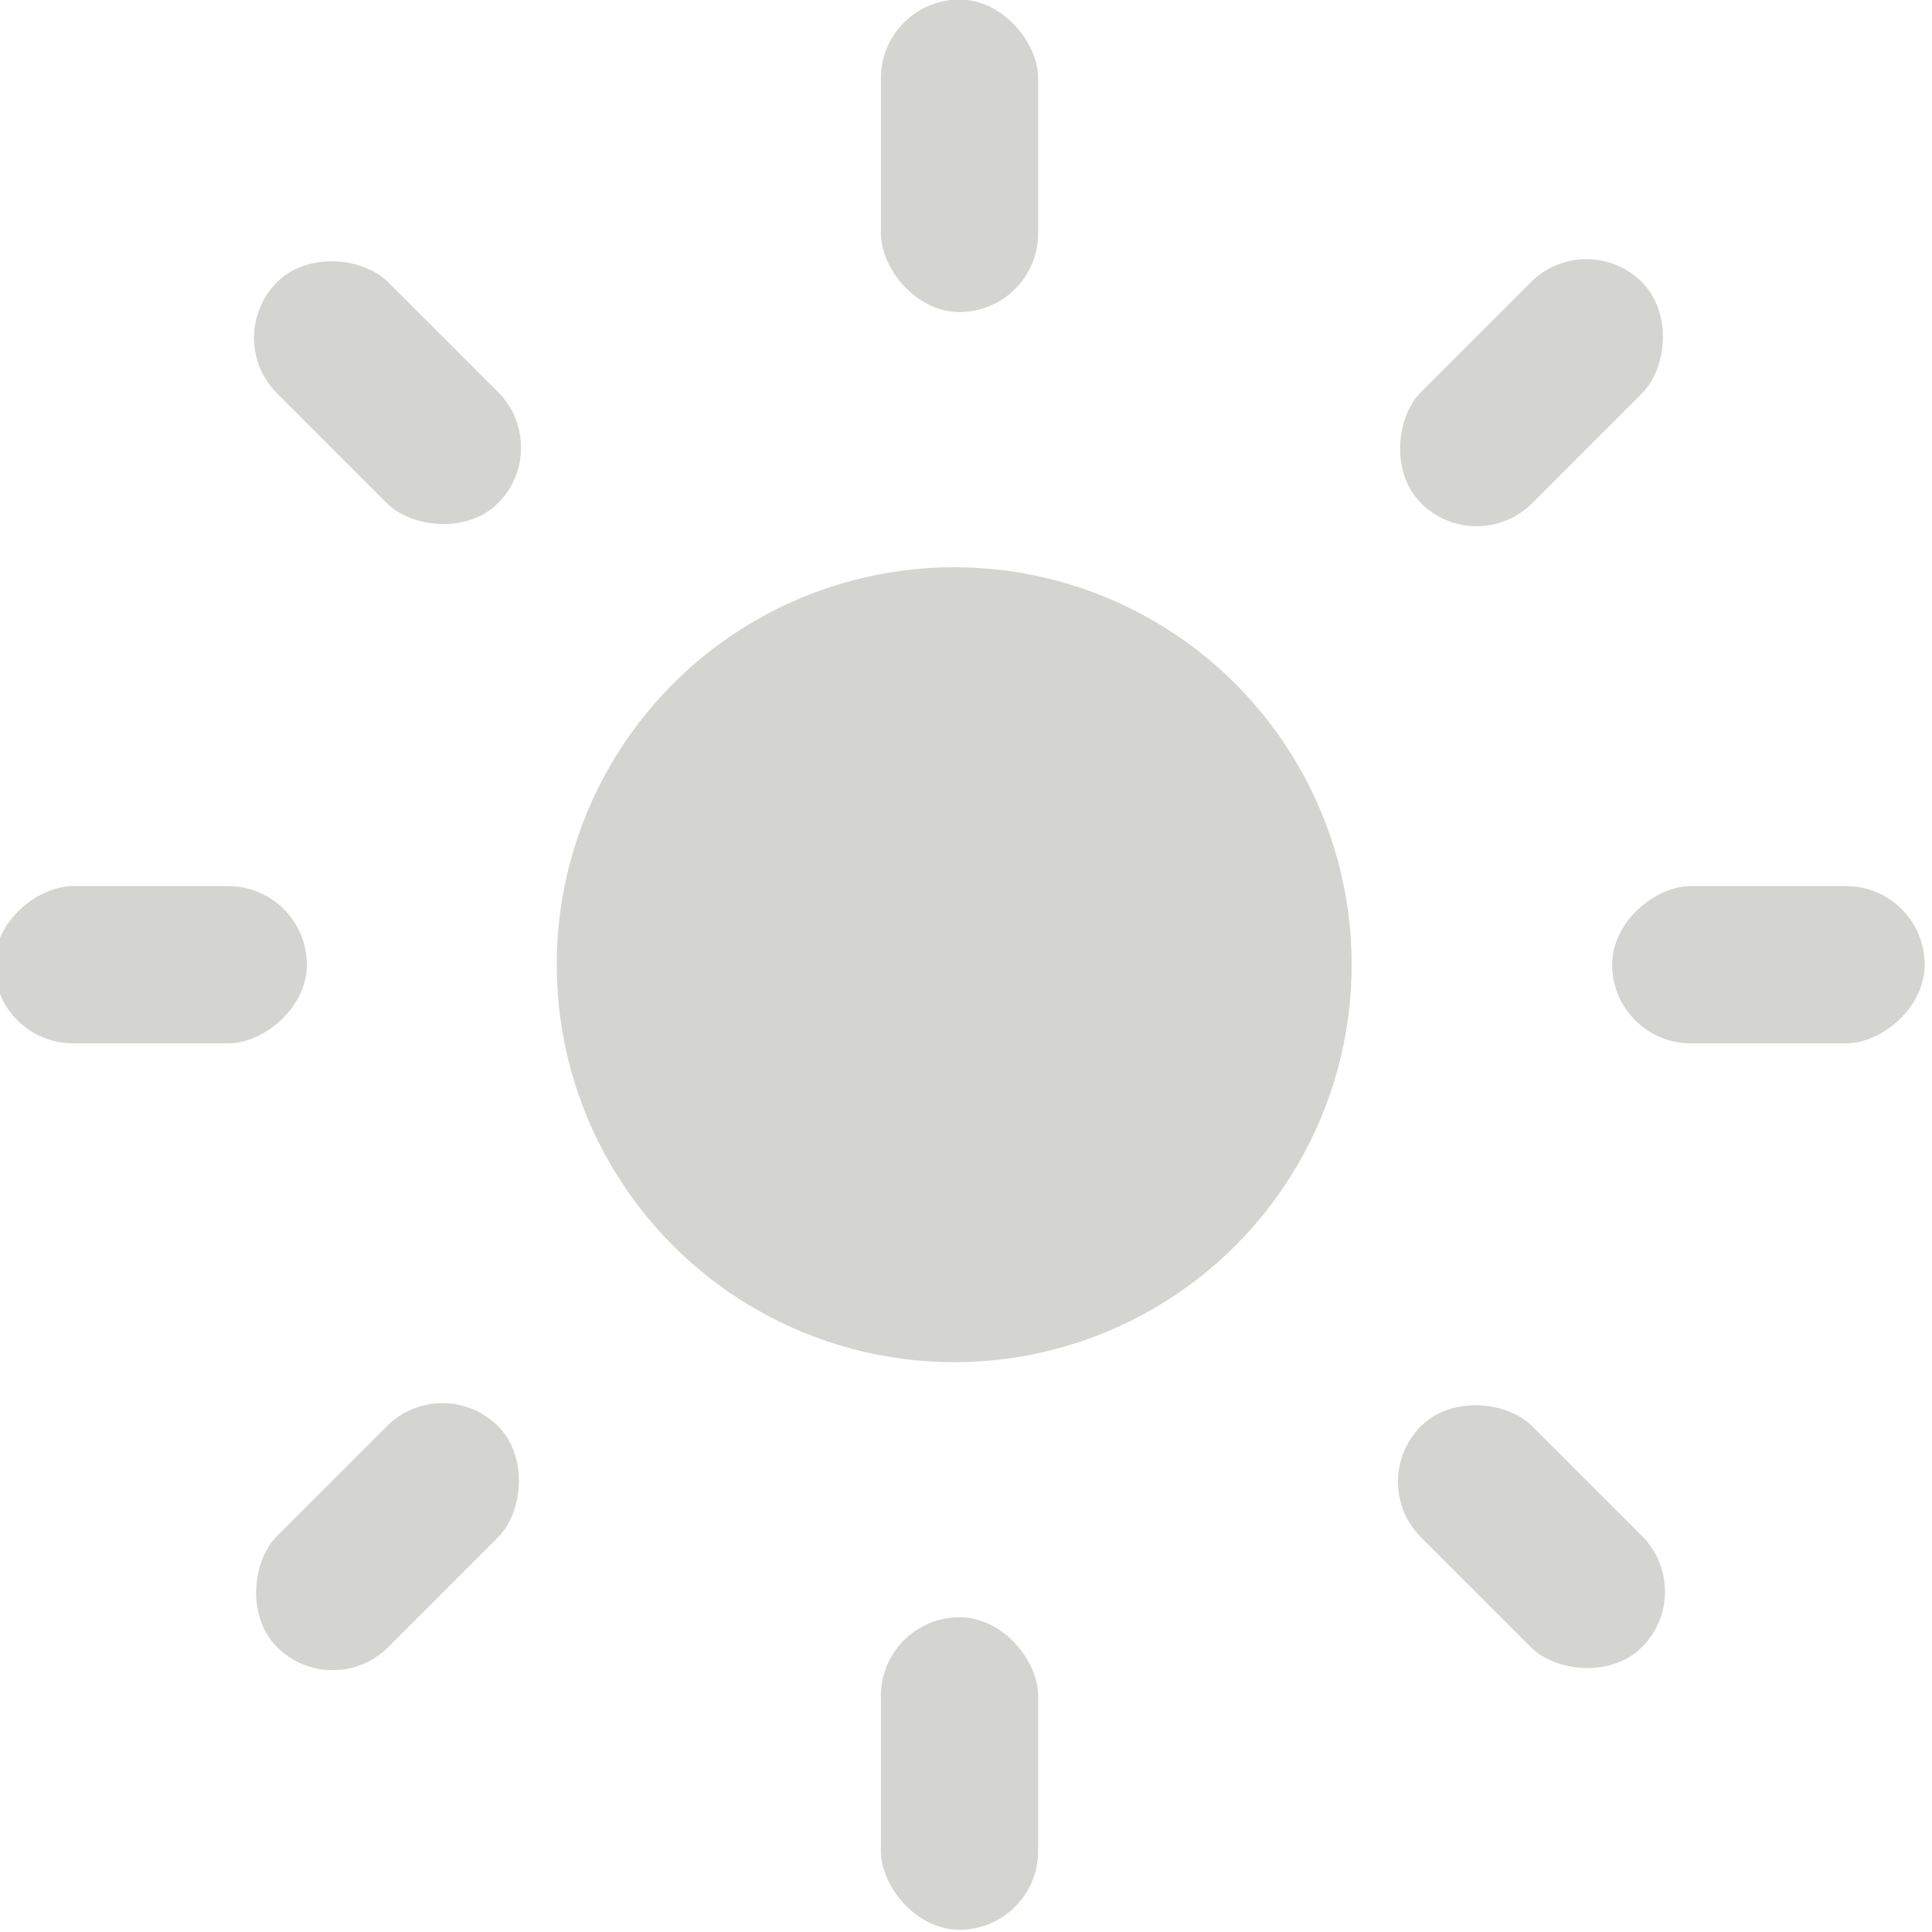 <svg width="48" height="48" version="1.1" viewBox="0 0 48 48" xmlns="http://www.w3.org/2000/svg">
  <g transform="translate(-1098.4 127.79)">
    <rect x="1098.4" y="-127.79" width="48" height="48" fill="none" style="paint-order:fill markers stroke"/>
    <g transform="matrix(.3 0 0 .3 948.56 -138.25)" fill="#d4d5d1">
      <circle cx="578.49" cy="114.76" r="32.917" style="paint-order:fill markers stroke"/>
      <rect x="572.42" y="34.828" width="13.021" height="25.881" rx="6.51" ry="6.51" style="paint-order:fill markers stroke"/>
      <rect x="572.42" y="168.8" width="13.021" height="25.881" rx="6.51" ry="6.51" style="paint-order:fill markers stroke"/>
      <rect transform="rotate(90)" x="108.25" y="-658.86" width="13.021" height="25.881" rx="6.51" ry="6.51" style="paint-order:fill markers stroke"/>
      <rect transform="rotate(90)" x="108.25" y="-524.88" width="13.021" height="25.881" rx="6.51" ry="6.51" style="paint-order:fill markers stroke"/>
      <rect transform="rotate(45)" x="484" y="-408.15" width="13.021" height="25.881" rx="6.51" ry="6.51" style="paint-order:fill markers stroke"/>
      <rect transform="rotate(45)" x="484" y="-274.17" width="13.021" height="25.881" rx="6.51" ry="6.51" style="paint-order:fill markers stroke"/>
      <rect transform="rotate(135)" x="-334.73" y="-570.44" width="13.021" height="25.881" rx="6.51" ry="6.51" style="paint-order:fill markers stroke"/>
      <rect transform="rotate(135)" x="-334.73" y="-436.46" width="13.021" height="25.881" rx="6.51" ry="6.51" style="paint-order:fill markers stroke"/>
    </g>
  </g>
</svg>
